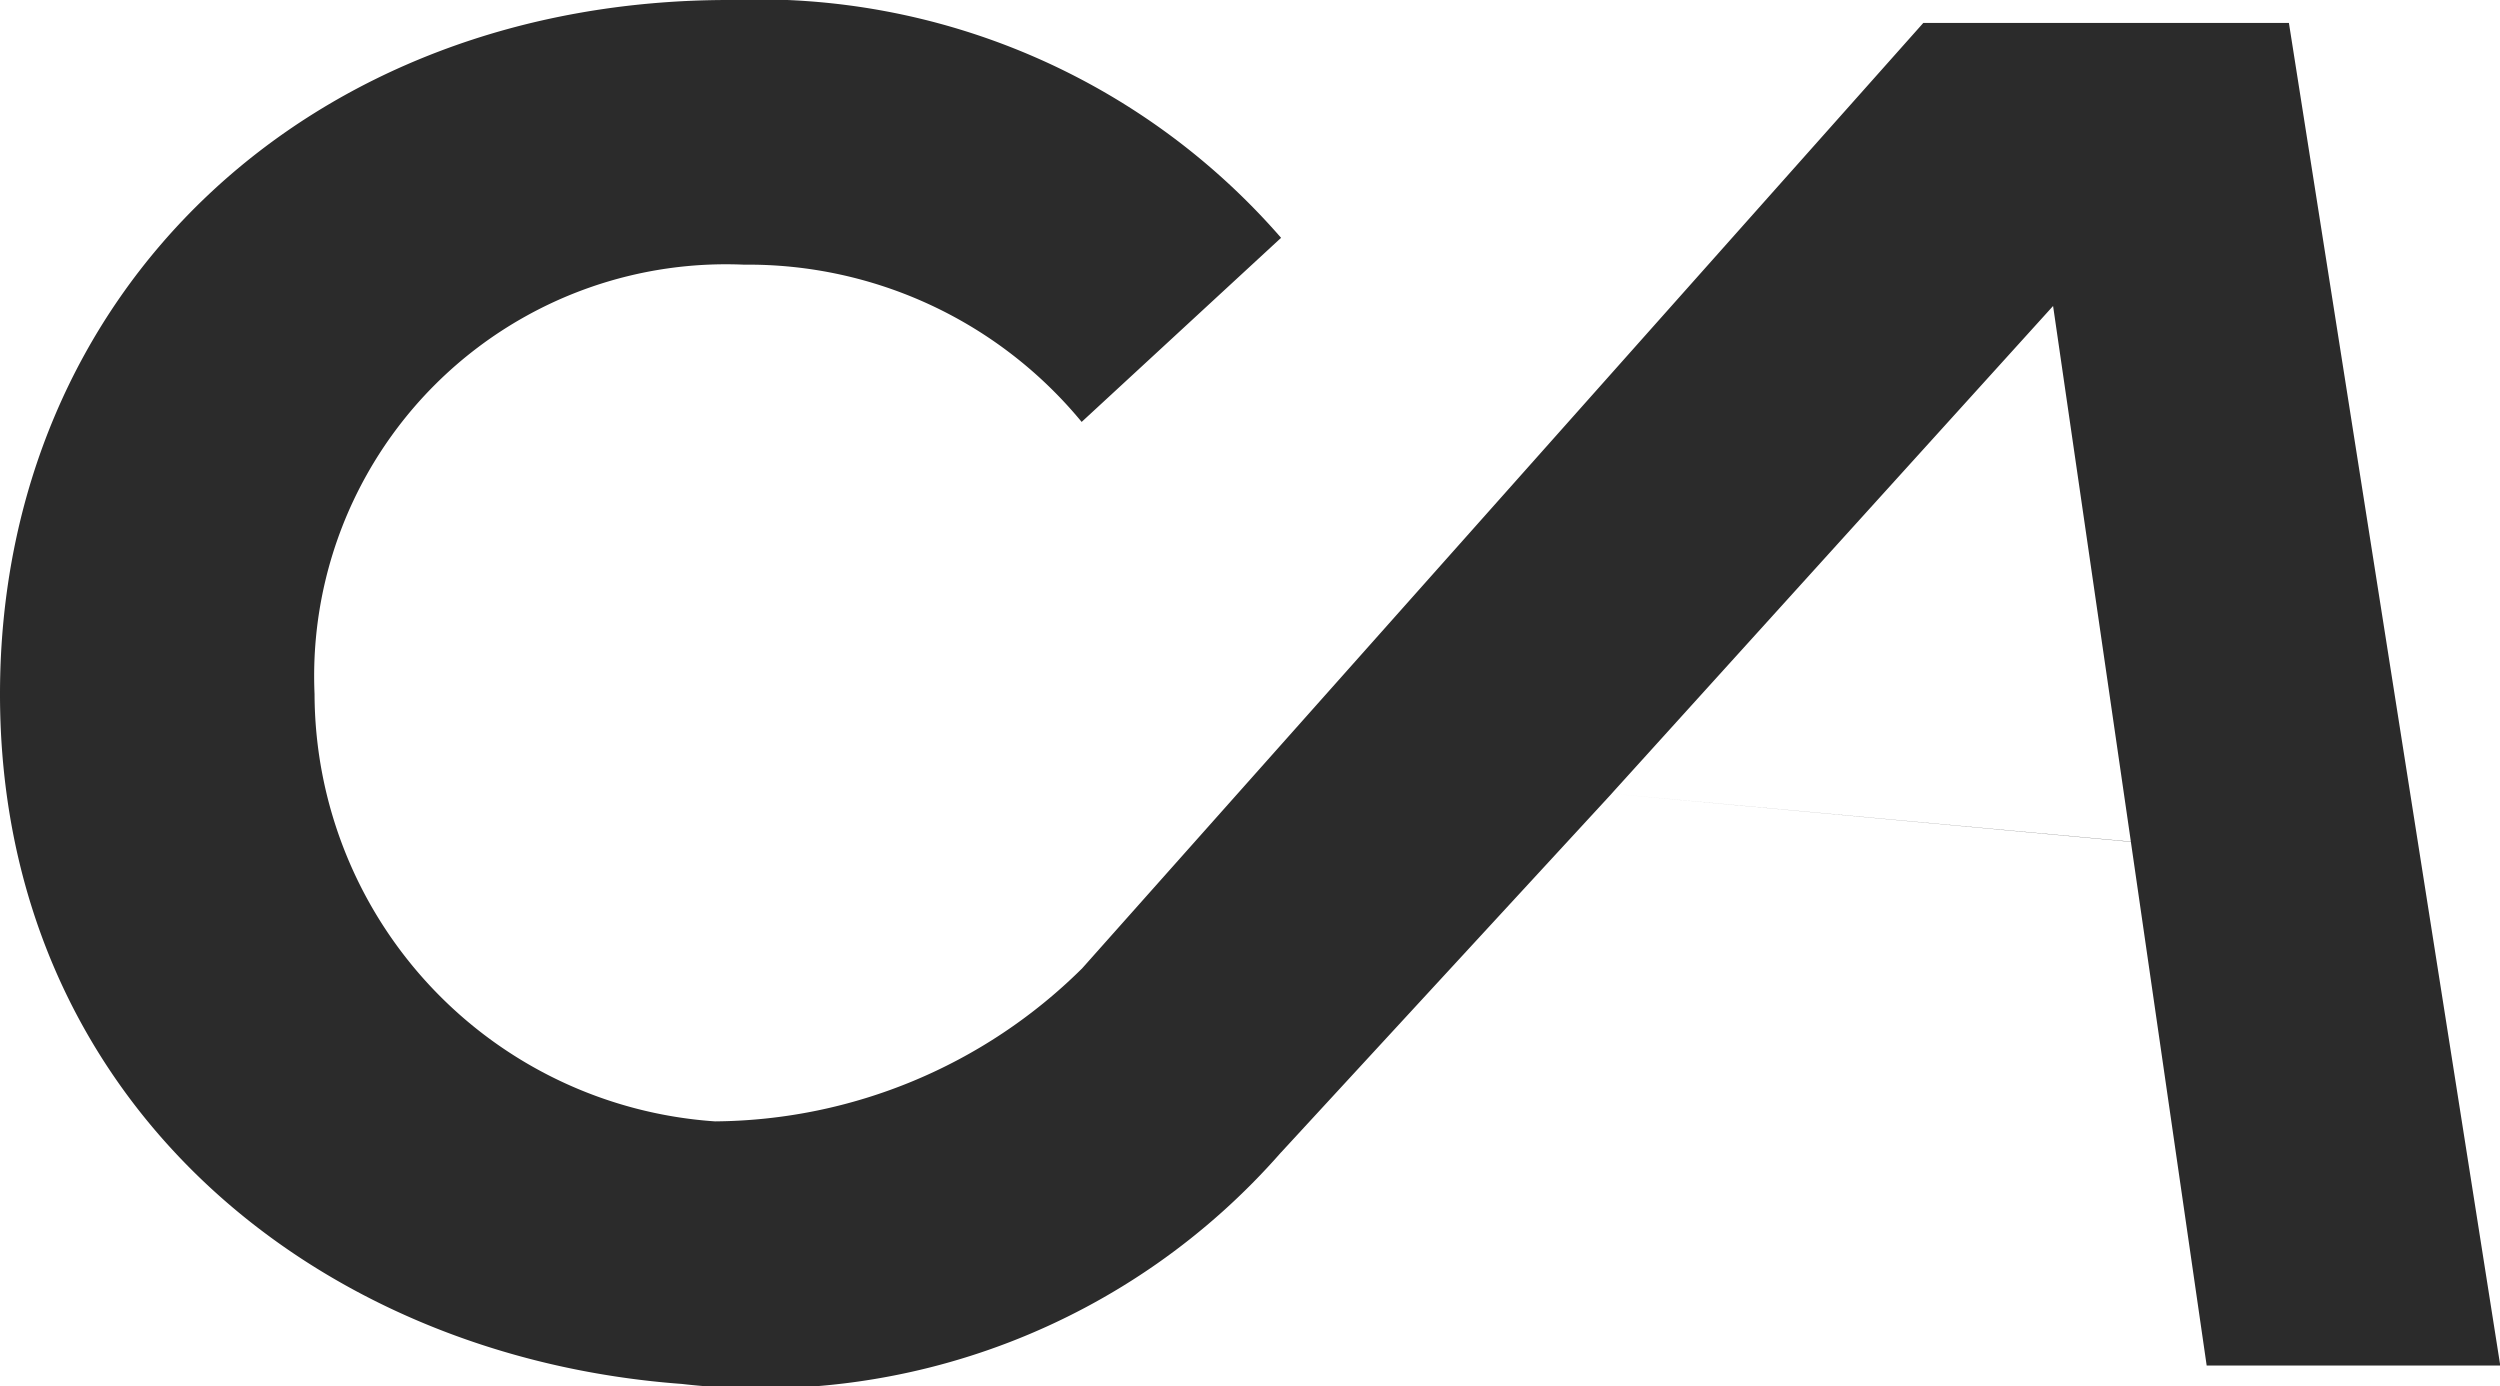 <svg xmlns="http://www.w3.org/2000/svg" width="37.697" height="20.902" viewBox="0 0 37.697 20.902">
  <path id="Tracciato_416953" data-name="Tracciato 416953" d="M16.879-8.323a10.424,10.424,0,0,0,9.037-3.492l-3.007-2.767a7.945,7.945,0,0,1-5.528,2.3,6.478,6.478,0,0,1-6.039-6.443A6.21,6.21,0,0,1,17.819-25.2a6.513,6.513,0,0,1,5.09,2.371l3.007-2.776a10.45,10.45,0,0,0-8.328-3.586c-6.3,0-10.989,4.367-10.989,10.468S11.324-8.733,16.879-8.323ZM39.873-8.6H44.3L41.113-28.845H35.6L22.909-14.581l3.007,2.767,4.985-5.41,7.829.727ZM30.9-17.224l6.657-7.353L38.73-16.5Z" transform="translate(-6.599 29.191)" fill="#2b2b2b"/>
</svg>
